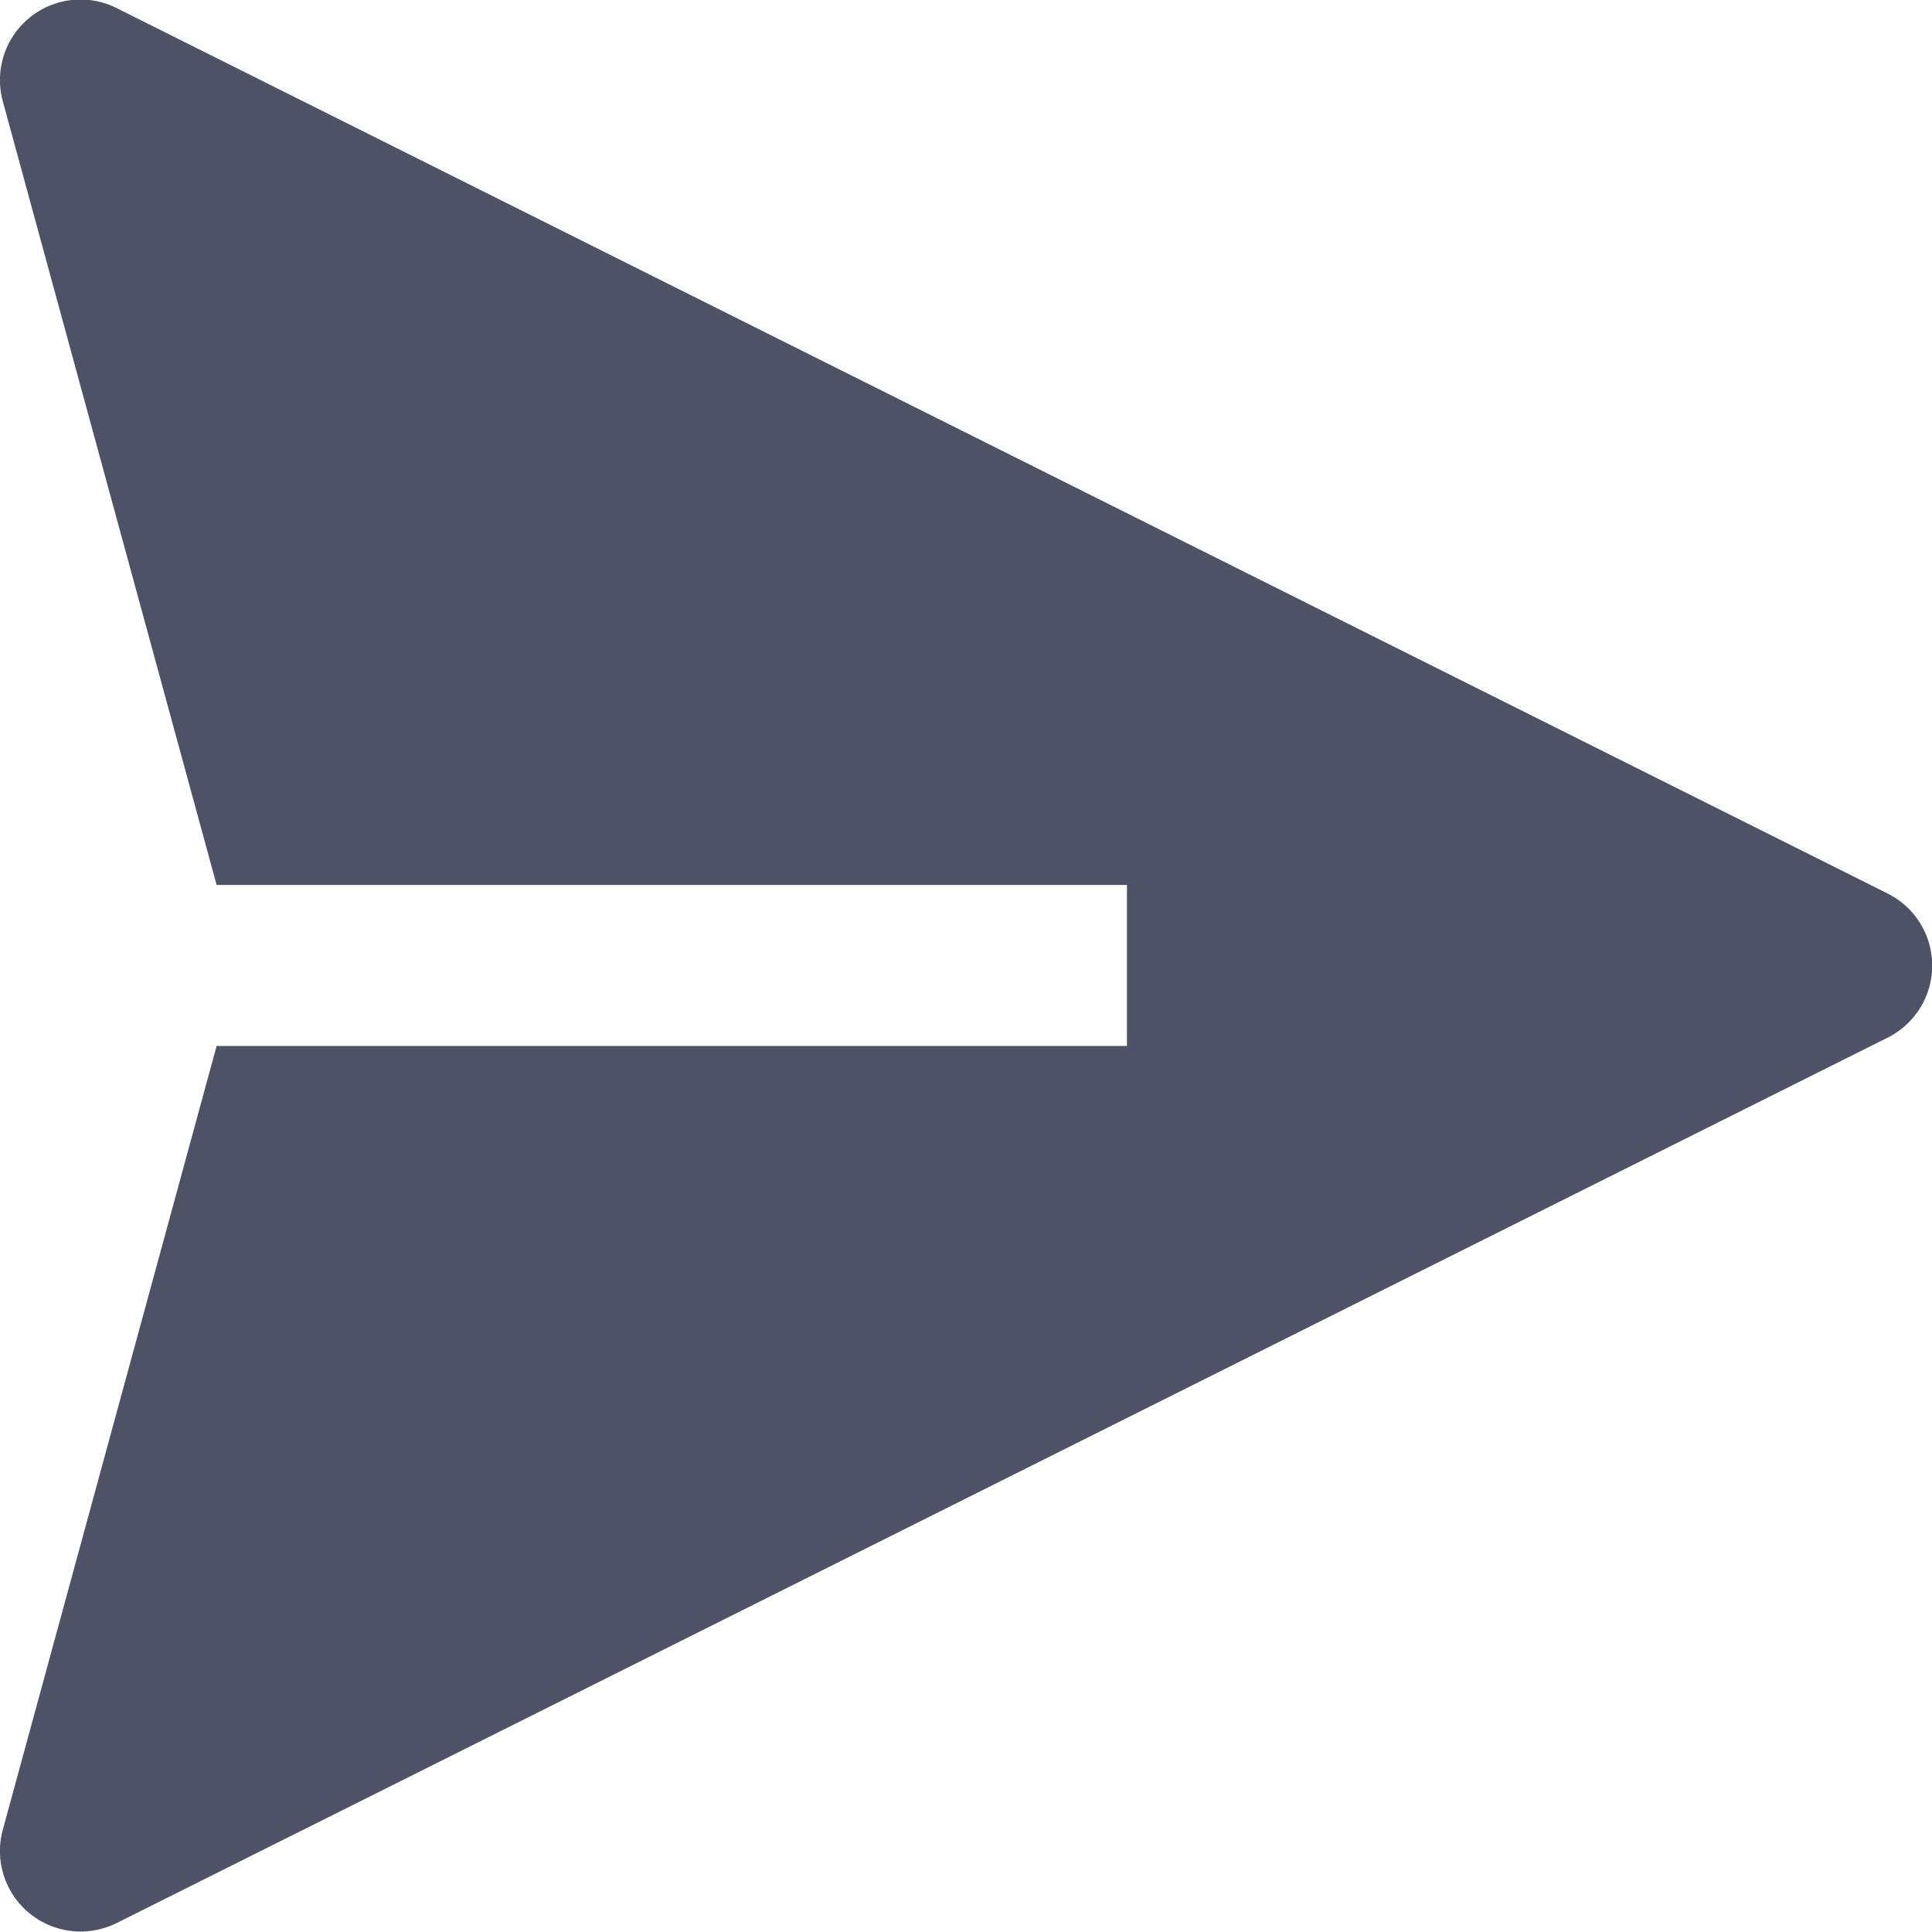 <svg xmlns="http://www.w3.org/2000/svg" width="16" height="15.999" viewBox="0 0 16 15.999"><defs><style>.a{fill:#4D5267;}</style></defs><path class="a" d="M1896.631,3906.4l-14.667-7.333a.667.667,0,0,0-.941.772l1.771,6.491h7.539v1.333h-7.539l-1.771,6.492a.667.667,0,0,0,.643.842.675.675,0,0,0,.3-.07l14.667-7.333a.667.667,0,0,0,0-1.193Z" transform="translate(-1881 -3899.001)"/></svg>